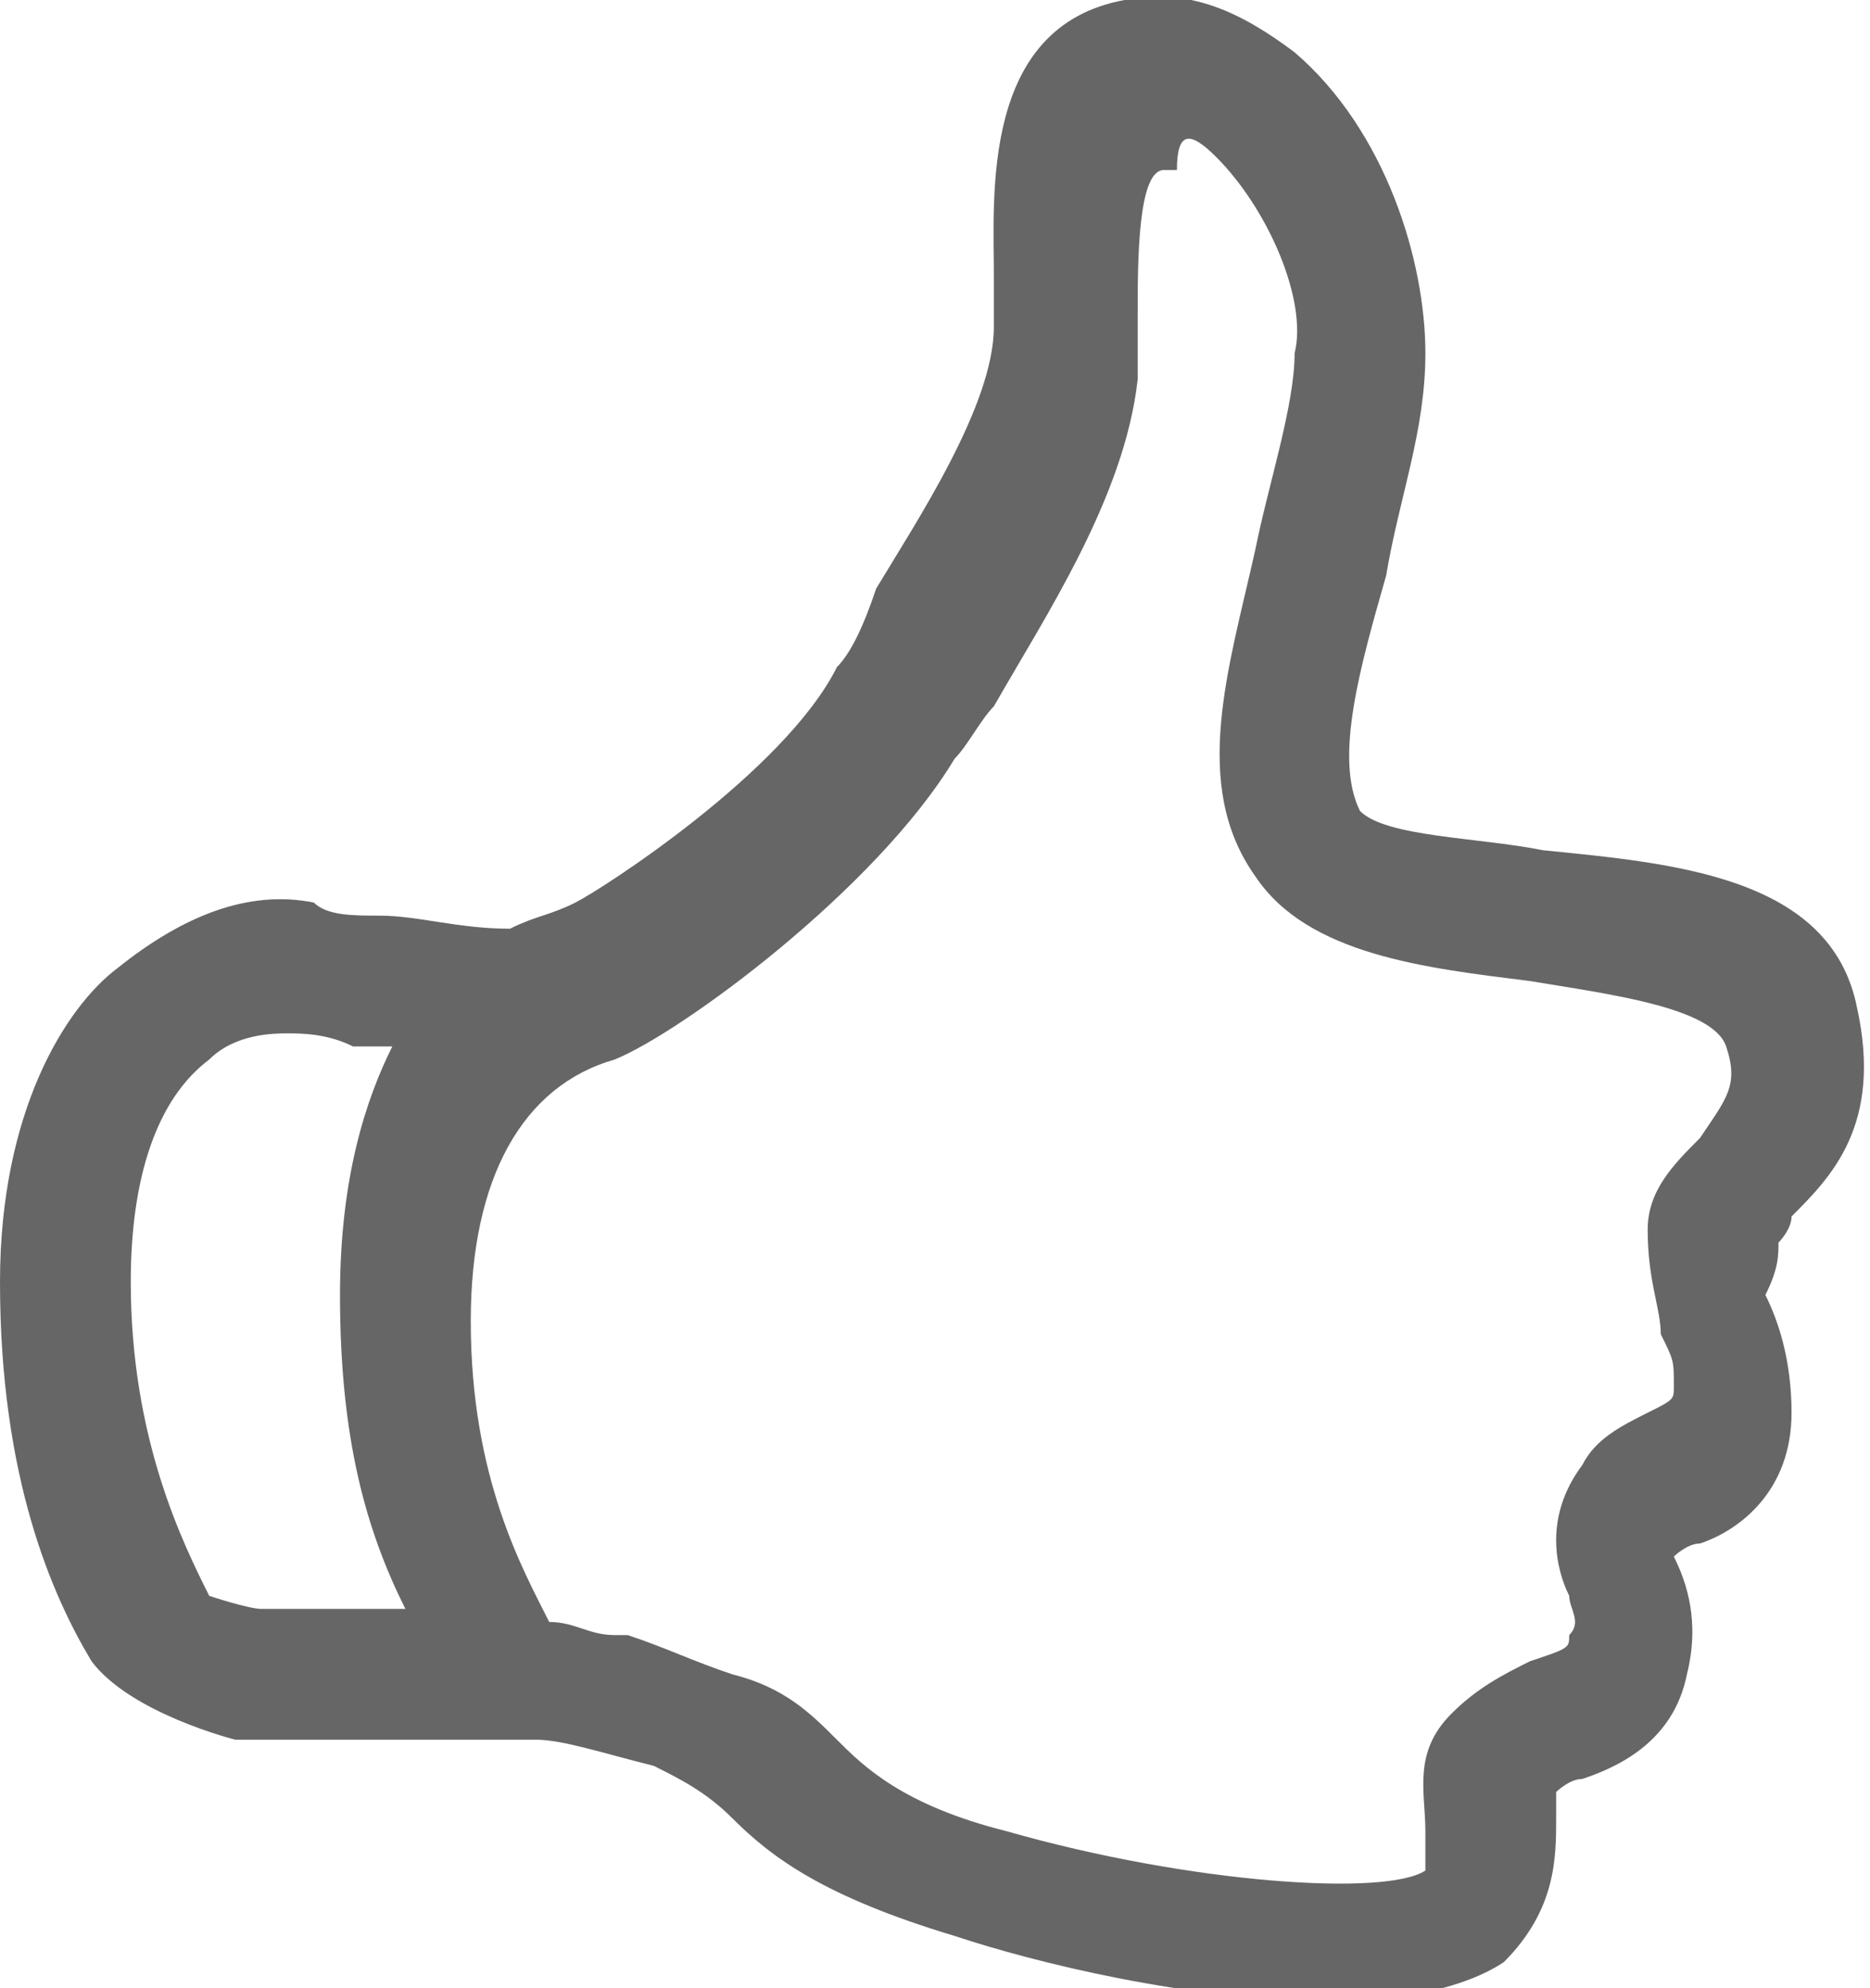 <svg xmlns="http://www.w3.org/2000/svg" width="14.3" height="15.2" viewBox="0 0 14.3 15.2"><path fill="#666" d="M13.6 9.5s.1-.1.1-.2c.3-.3.7-.7.5-1.6-.2-1-1.4-1.1-2.4-1.2-.5-.1-1.2-.1-1.4-.3-.2-.4 0-1.1.2-1.8.1-.6.3-1.1.3-1.7 0-.7-.3-1.7-1-2.3-.4-.3-.8-.5-1.3-.4-1.1.2-1 1.5-1 2.1v.4c0 .6-.6 1.5-.9 2-.1.3-.2.5-.3.6-.4.8-1.8 1.7-2 1.8-.2.1-.3.1-.5.2-.4 0-.7-.1-1-.1-.2 0-.4 0-.5-.1-.5-.1-1 .1-1.5.5-.4.3-.9 1.1-.9 2.4 0 1.5.4 2.4.7 2.9.3.4 1.1.6 1.1.6h2.3c.2 0 .5.1.9.2.2.1.4.2.6.4.3.3.7.6 1.7.9.6.2 1.8.5 2.9.5.5 0 1-.1 1.3-.3.4-.4.4-.8.4-1.1v-.2s.1-.1.2-.1c.3-.1.7-.3.8-.8.1-.4 0-.7-.1-.9 0 0 .1-.1.2-.1.3-.1.7-.4.7-1 0-.4-.1-.7-.2-.9.1-.2.1-.3.1-.4zm-11 2.8H2c-.1 0-.4-.1-.4-.1-.2-.4-.6-1.2-.6-2.4 0-.8.2-1.4.6-1.7.2-.2.5-.2.6-.2.1 0 .3 0 .5.1H3c-.2.4-.4 1-.4 1.9 0 1.1.2 1.8.5 2.4h-.5zM13 8.7c-.2.2-.4.4-.4.7 0 .4.1.6.1.8.1.2.1.2.1.4 0 .1 0 .1-.2.2s-.4.2-.5.4c-.3.4-.2.8-.1 1 0 .1.1.2 0 .3 0 .1 0 .1-.3.2-.2.1-.4.2-.6.4-.3.3-.2.6-.2.9v.3c-.3.2-1.8.1-3.2-.3-.8-.2-1.1-.5-1.3-.7-.2-.2-.4-.4-.8-.5-.3-.1-.5-.2-.8-.3h-.1c-.2 0-.3-.1-.5-.1-.2-.4-.6-1.1-.6-2.3 0-1.1.4-1.8 1.1-2 .5-.2 2-1.3 2.6-2.3.1-.1.2-.3.3-.4.4-.7 1-1.6 1.1-2.5v-.5c0-.4 0-1.1.2-1.1H9c0-.3.1-.3.3-.1.4.4.7 1.1.6 1.5 0 .4-.2 1-.3 1.5-.2.9-.5 1.8 0 2.5.4.6 1.3.7 2.1.8.6.1 1.4.2 1.5.5.1.3 0 .4-.2.7z"/></svg>